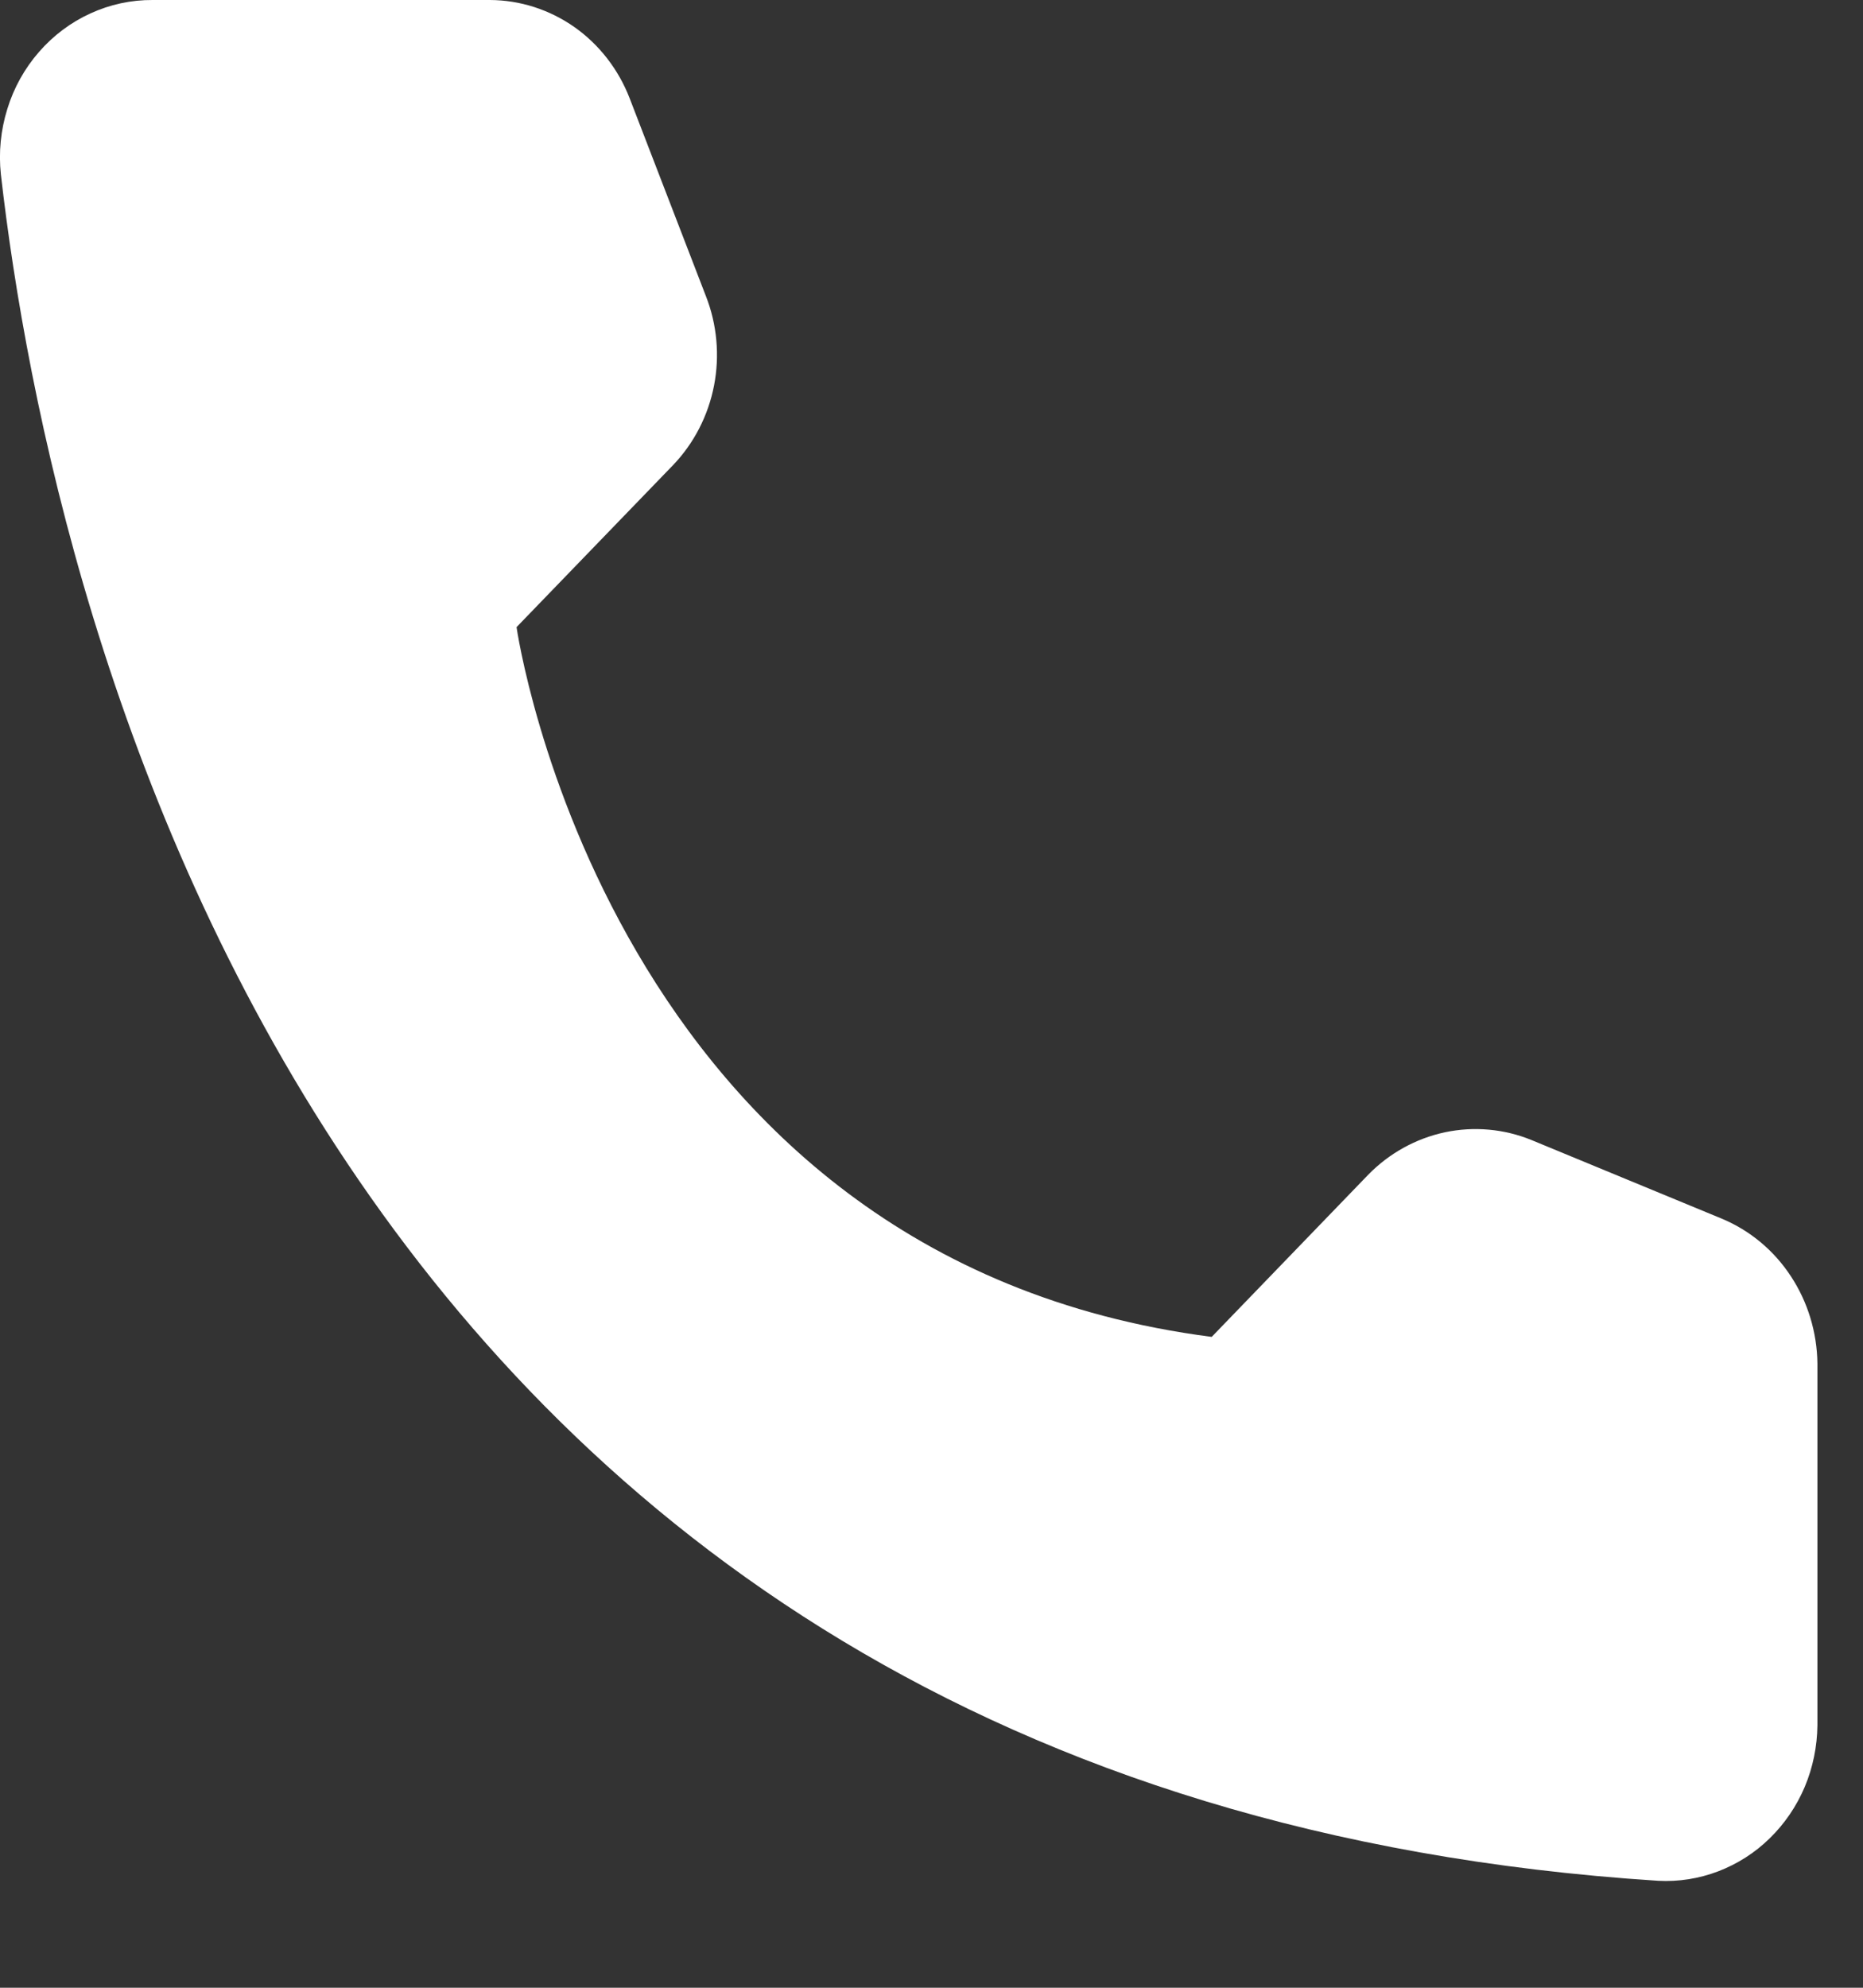 <svg width="15" height="16" viewBox="0 0 15 16" fill="none" xmlns="http://www.w3.org/2000/svg">
<rect x="0" y="0" width="15" height="16" fill="#333333" stroke="none"/>
<path d="M9.756 10.761L11.016 9.456C11.185 9.283 11.4 9.164 11.634 9.114C11.867 9.065 12.11 9.086 12.332 9.177L13.867 9.811C14.092 9.906 14.284 10.066 14.42 10.274C14.556 10.481 14.63 10.725 14.633 10.976V13.887C14.631 14.058 14.597 14.226 14.531 14.383C14.465 14.539 14.369 14.68 14.249 14.797C14.13 14.914 13.988 15.004 13.834 15.063C13.679 15.122 13.514 15.148 13.35 15.139C2.589 14.446 0.418 5.013 0.007 1.403C-0.012 1.226 0.006 1.047 0.059 0.877C0.111 0.707 0.198 0.551 0.314 0.418C0.429 0.286 0.57 0.18 0.728 0.108C0.885 0.036 1.056 -0.001 1.228 2.37971e-05H3.945C4.187 0.001 4.424 0.077 4.625 0.218C4.825 0.359 4.98 0.559 5.07 0.792L5.683 2.382C5.773 2.61 5.796 2.862 5.749 3.104C5.702 3.346 5.587 3.569 5.419 3.744L4.159 5.048C4.159 5.048 4.884 10.132 9.756 10.761Z" fill="white"/>
</svg>
